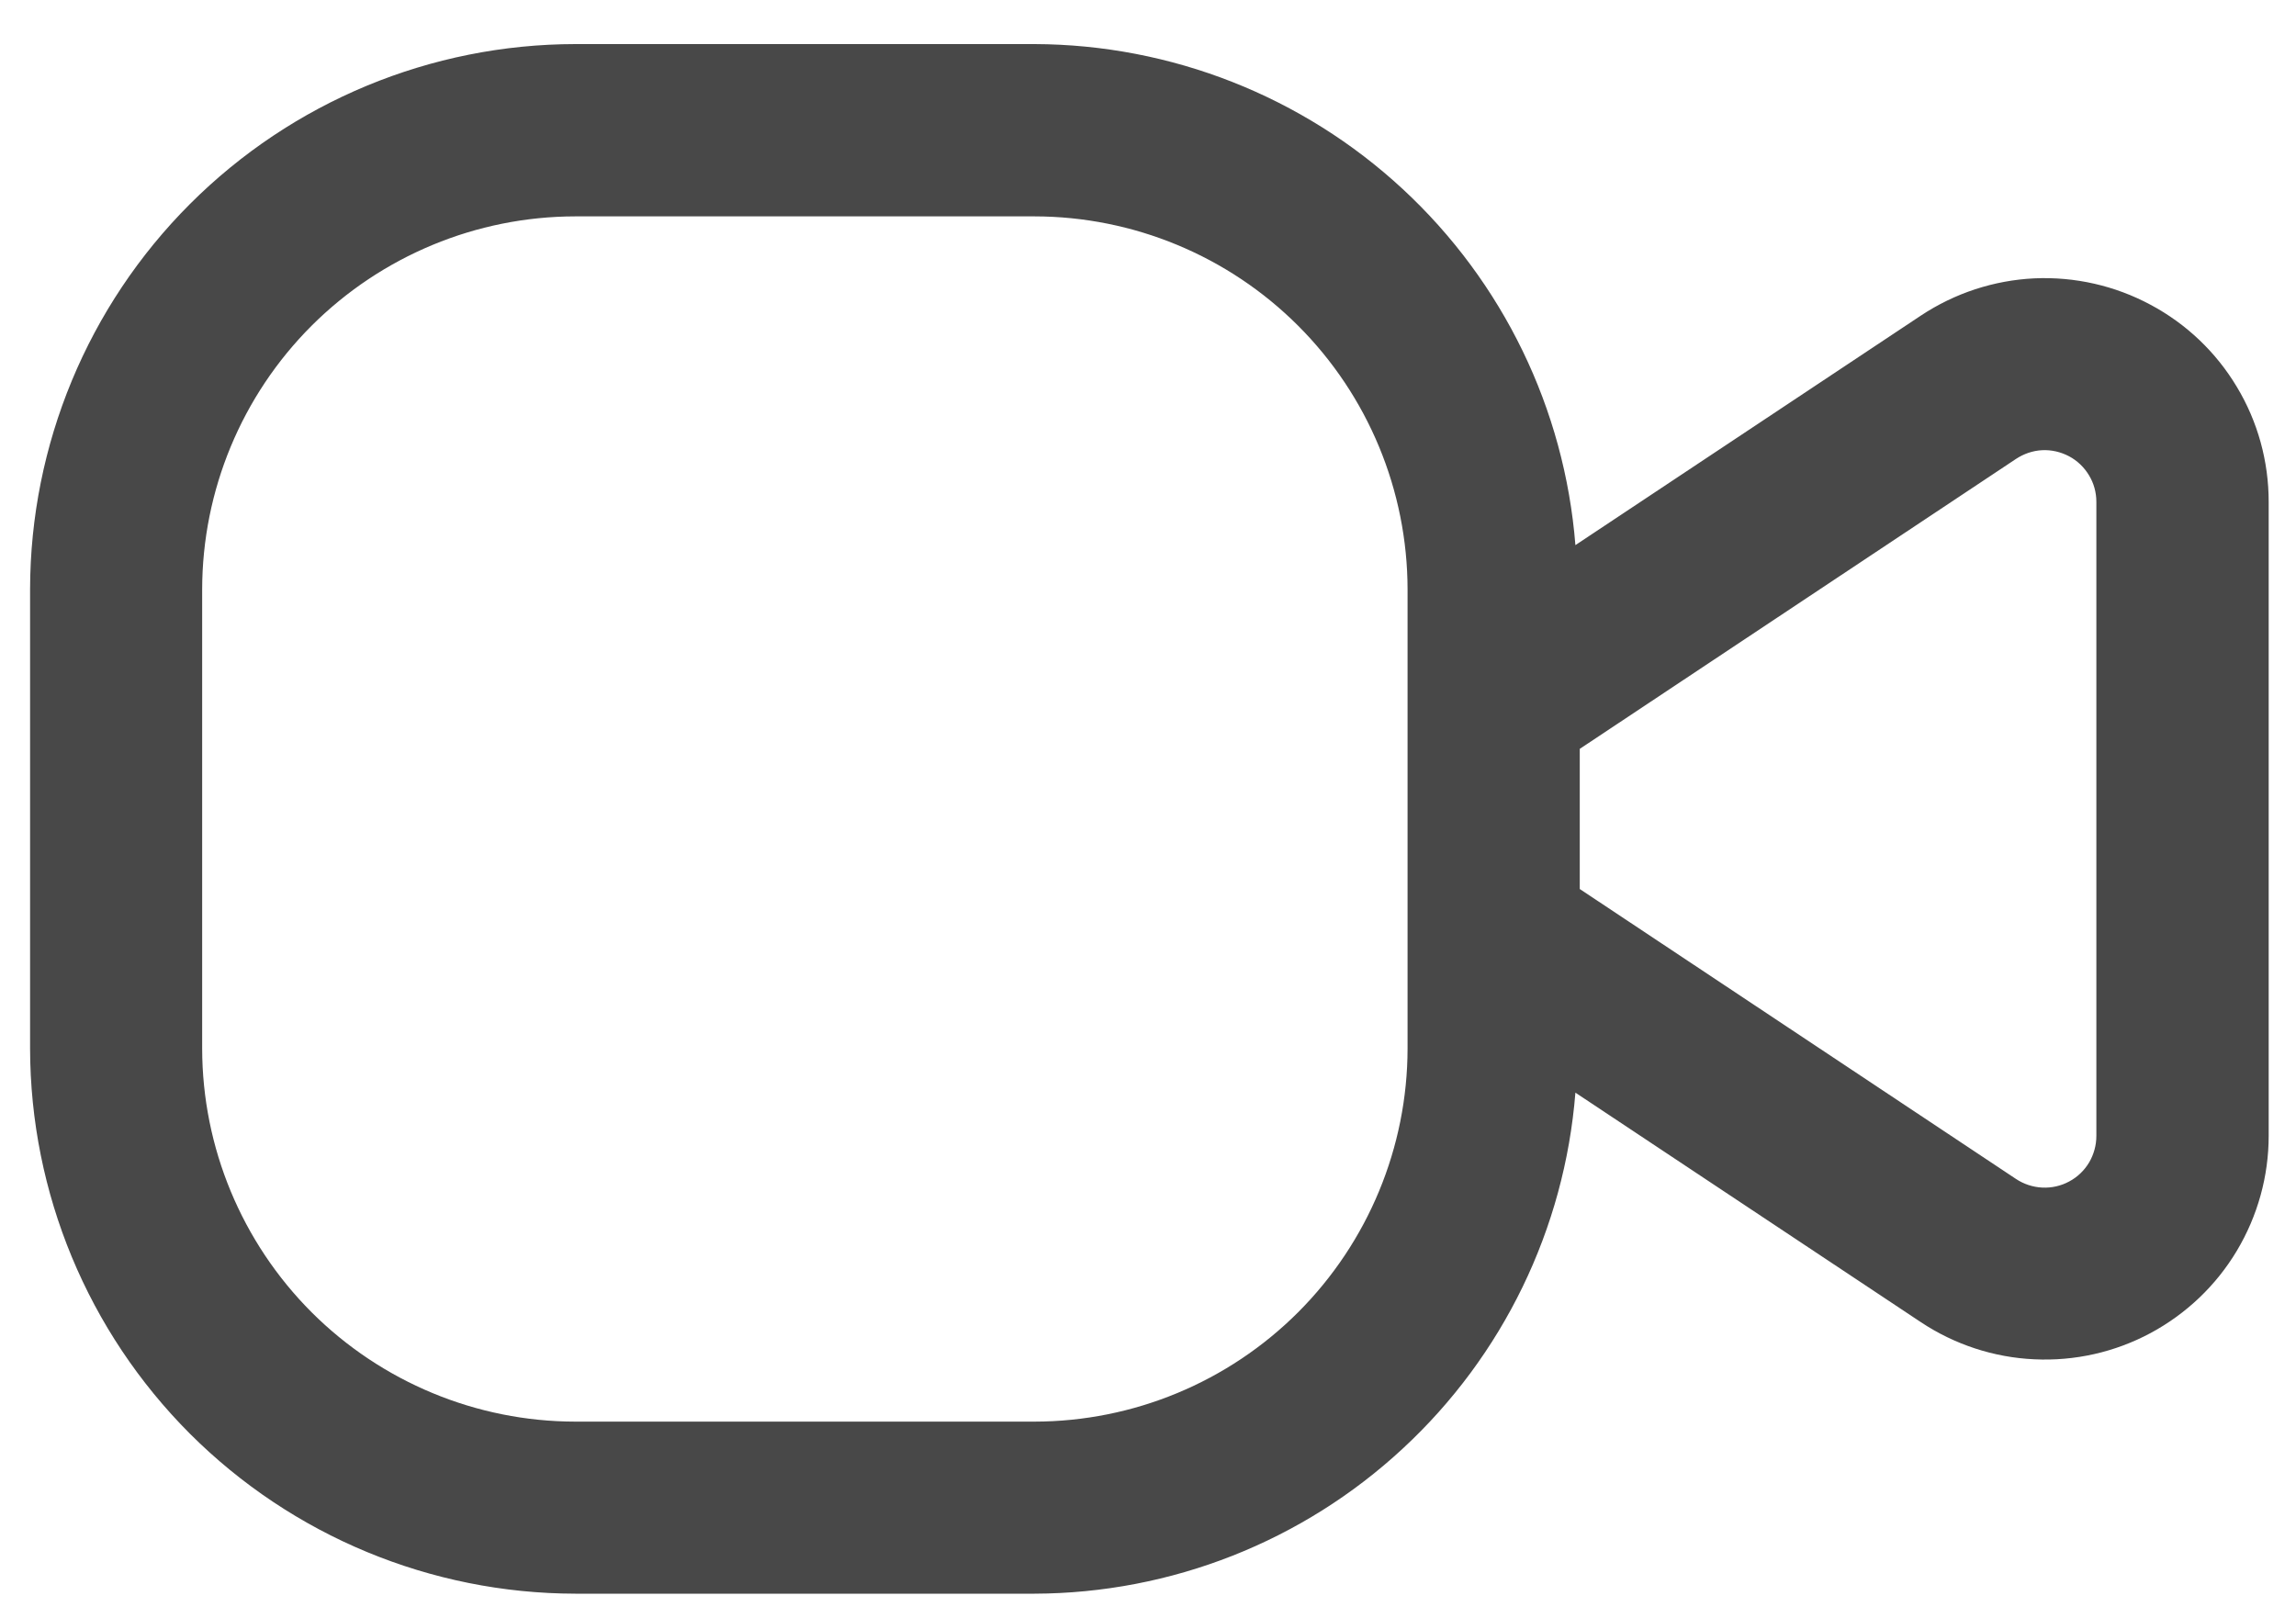 <svg width="20" height="14" viewBox="0 0 20 14" fill="none" xmlns="http://www.w3.org/2000/svg">
<path d="M18.733 2.655C18.422 2.488 18.072 2.409 17.72 2.425C17.368 2.442 17.027 2.554 16.733 2.749L13.723 4.749C13.629 3.563 13.092 2.456 12.219 1.647C11.347 0.839 10.202 0.388 9.012 0.384H5.012C3.753 0.385 2.546 0.886 1.655 1.777C0.765 2.667 0.264 3.874 0.262 5.134V9.134C0.264 10.393 0.765 11.6 1.655 12.491C2.546 13.381 3.753 13.882 5.012 13.884H9.012C10.202 13.88 11.347 13.429 12.219 12.62C13.092 11.812 13.629 10.705 13.723 9.519L16.733 11.519C17.027 11.714 17.368 11.826 17.72 11.842C18.073 11.859 18.423 11.78 18.734 11.613C19.044 11.446 19.304 11.199 19.485 10.896C19.666 10.593 19.762 10.247 19.762 9.895V4.372C19.762 4.019 19.667 3.673 19.485 3.371C19.304 3.068 19.044 2.821 18.733 2.655ZM12.261 9.135C12.26 9.996 11.917 10.822 11.308 11.432C10.699 12.041 9.873 12.384 9.011 12.385H5.011C4.15 12.384 3.324 12.041 2.714 11.432C2.105 10.822 1.762 9.996 1.761 9.135V5.135C1.762 4.273 2.105 3.447 2.714 2.838C3.324 2.229 4.15 1.886 5.011 1.885H9.011C9.873 1.886 10.699 2.229 11.308 2.838C11.917 3.447 12.26 4.273 12.261 5.135V9.135ZM18.261 9.896C18.261 9.977 18.239 10.057 18.198 10.127C18.156 10.197 18.096 10.255 18.024 10.293C17.952 10.332 17.871 10.35 17.789 10.346C17.708 10.342 17.629 10.316 17.561 10.271L13.761 7.745V6.524L17.561 3.998C17.629 3.953 17.708 3.926 17.789 3.922C17.87 3.918 17.951 3.937 18.023 3.975C18.095 4.013 18.155 4.071 18.197 4.141C18.239 4.21 18.261 4.29 18.261 4.372V9.896Z" fill="#484848"/>
</svg>
